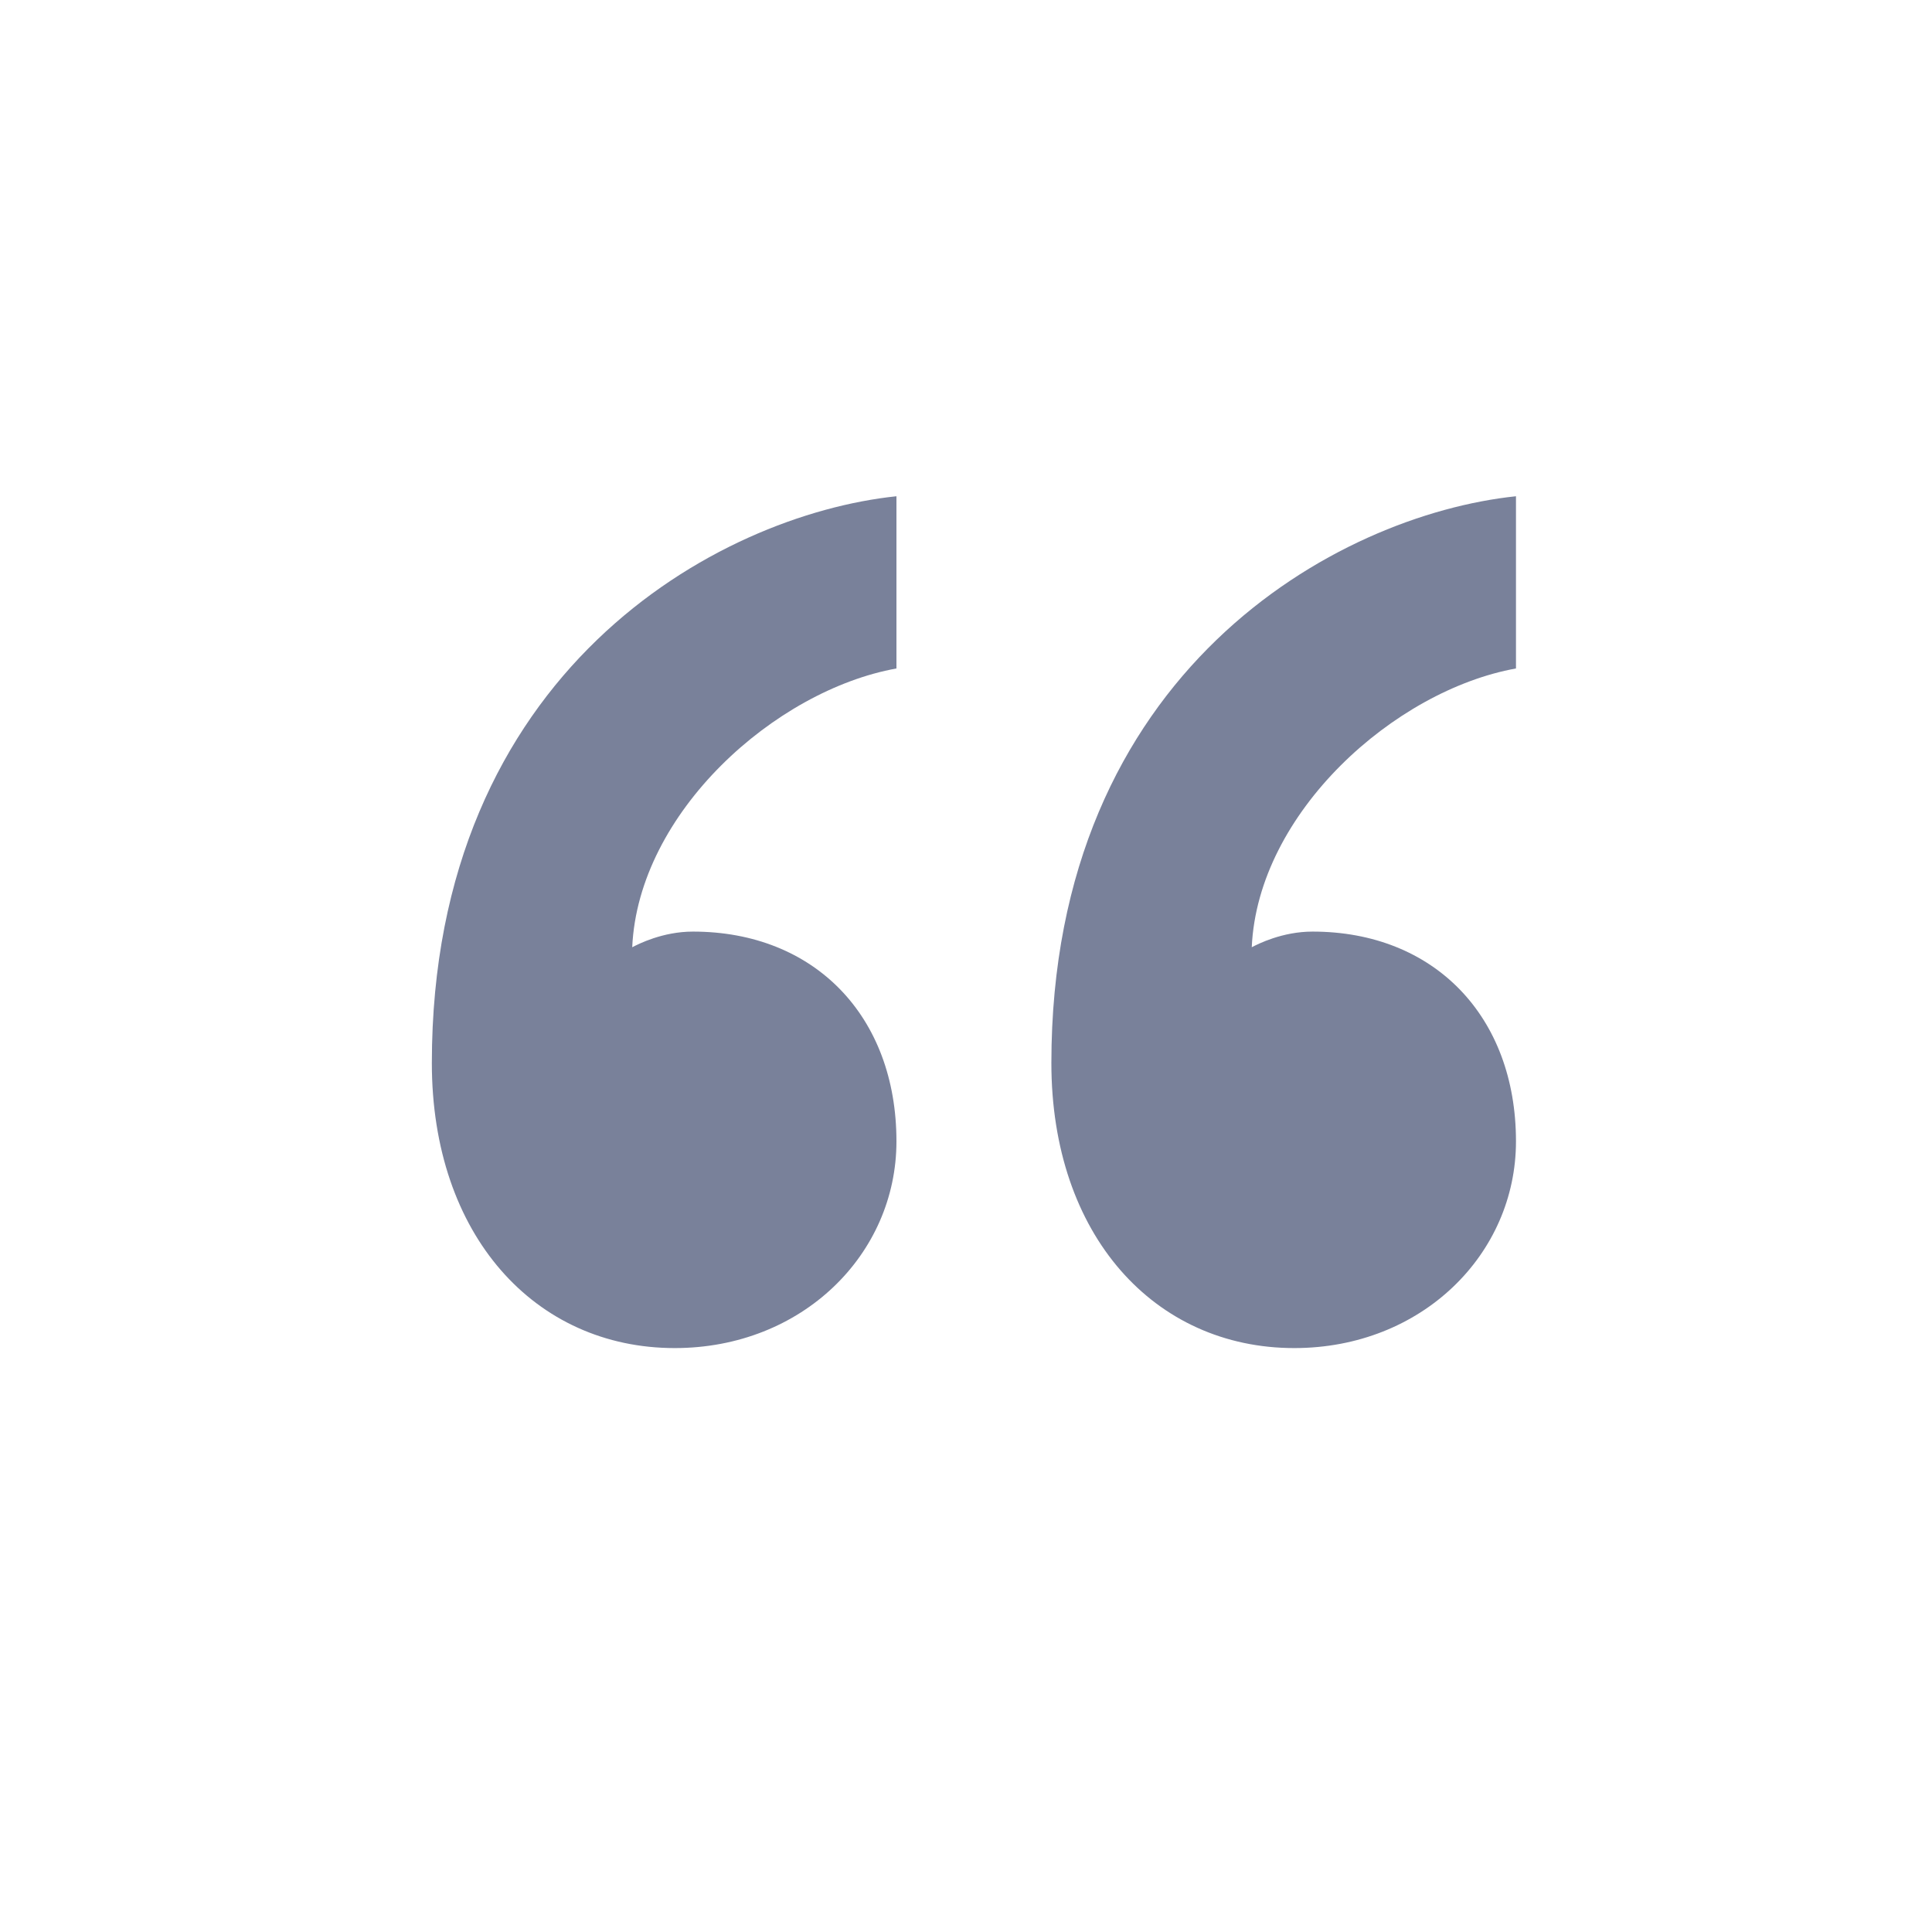 <svg width="21" height="21" viewBox="0 0 21 21" fill="none" xmlns="http://www.w3.org/2000/svg">
<path d="M14.267 10.126C15.587 10.126 16.478 11.045 16.478 12.406C16.478 13.632 15.455 14.653 14.068 14.653C12.55 14.653 11.428 13.428 11.428 11.555C11.428 7.3 14.53 5.598 16.478 5.394L16.478 7.266C15.158 7.504 13.672 8.832 13.606 10.296C13.672 10.262 13.936 10.126 14.267 10.126Z" fill="#79819A"/>
<path d="M7.532 10.126C8.853 10.126 9.744 11.045 9.744 12.406C9.744 13.632 8.721 14.653 7.334 14.653C5.816 14.653 4.694 13.428 4.694 11.555C4.694 7.3 7.797 5.598 9.744 5.394V7.266C8.424 7.504 6.938 8.832 6.872 10.296C6.938 10.262 7.202 10.126 7.532 10.126Z" fill="#79819A"/>
</svg>
